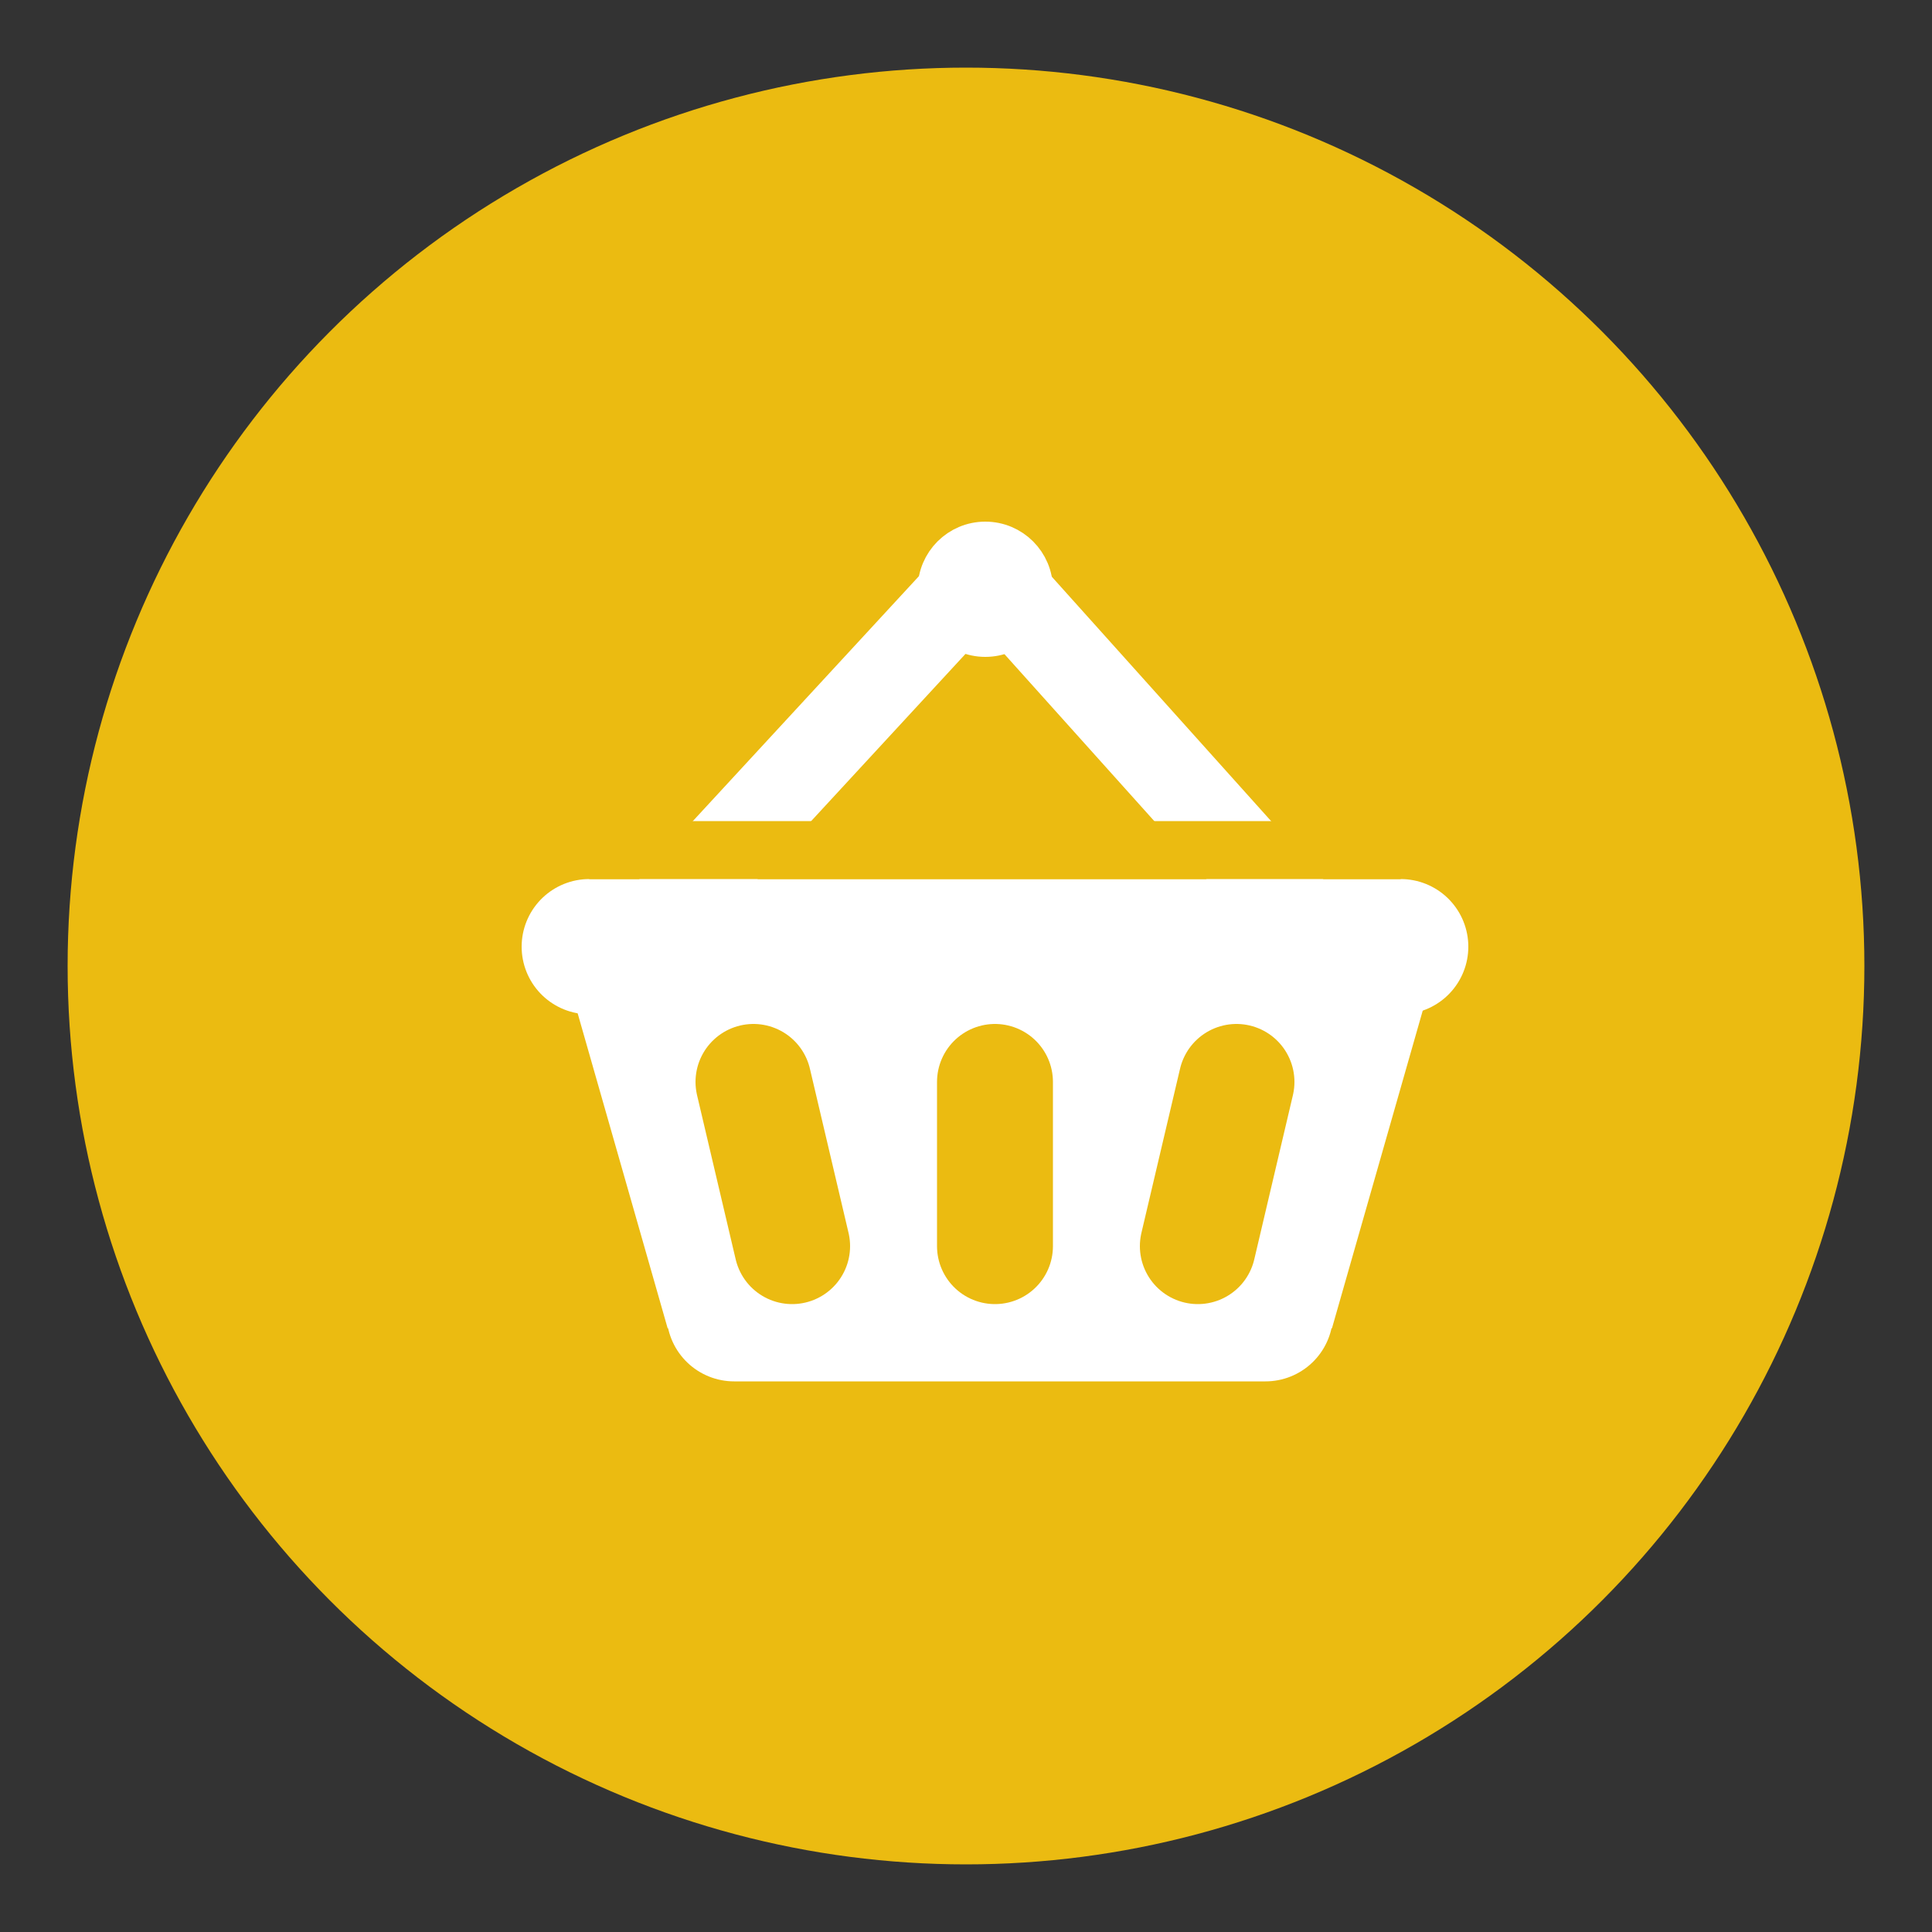 <svg width="200" height="200" xmlns="http://www.w3.org/2000/svg">

    <rect width="100%" height="100%" fill="#333333" stroke="none"/>

    <circle cx="50%" cy="50%" r="93" fill="rgb(235, 187, 17)" ></circle>
    <polygon points="61,100 146,100  136,135 71,135" fill="white" stroke="white" stroke-width="5"></polygon>     
    <line x1="61" x2="145" y1="98" y2="98" stroke="white" stroke-width="14" stroke-linecap="round"></line>          
    <line x1="76" x2="131" y1="136" y2="136" stroke="white" stroke-width="14" stroke-linecap="round"></line>
    <circle cx="102" cy="61" r="5" stroke="white" stroke-width="4" fill="white"></circle>
    <line x1="104" x2="139" y1="61" y2="100" stroke="white" stroke-width="9" stroke-linecap="round"></line>
    <line x1="100" x2="64" y1="61" y2="100" stroke="white" stroke-width="9" stroke-linecap="round"></line> 
    <line x1="61" x2="145" y1="88" y2="88" stroke="rgb(235, 187, 17)" stroke-width="6"></line>
    <line x1="103" x2="103" y1="112" y2="129" stroke="rgb(235, 187, 17)" stroke-width="12" stroke-linecap="round"></line>
    <line x1="128" x2="124" y1="112" y2="129" stroke="rgb(235, 187, 17)" stroke-width="12" stroke-linecap="round"></line>
    <line x1="78" x2="82" y1="112" y2="129" stroke="rgb(235, 187, 17)" stroke-width="12" stroke-linecap="round"></line>

</svg> 